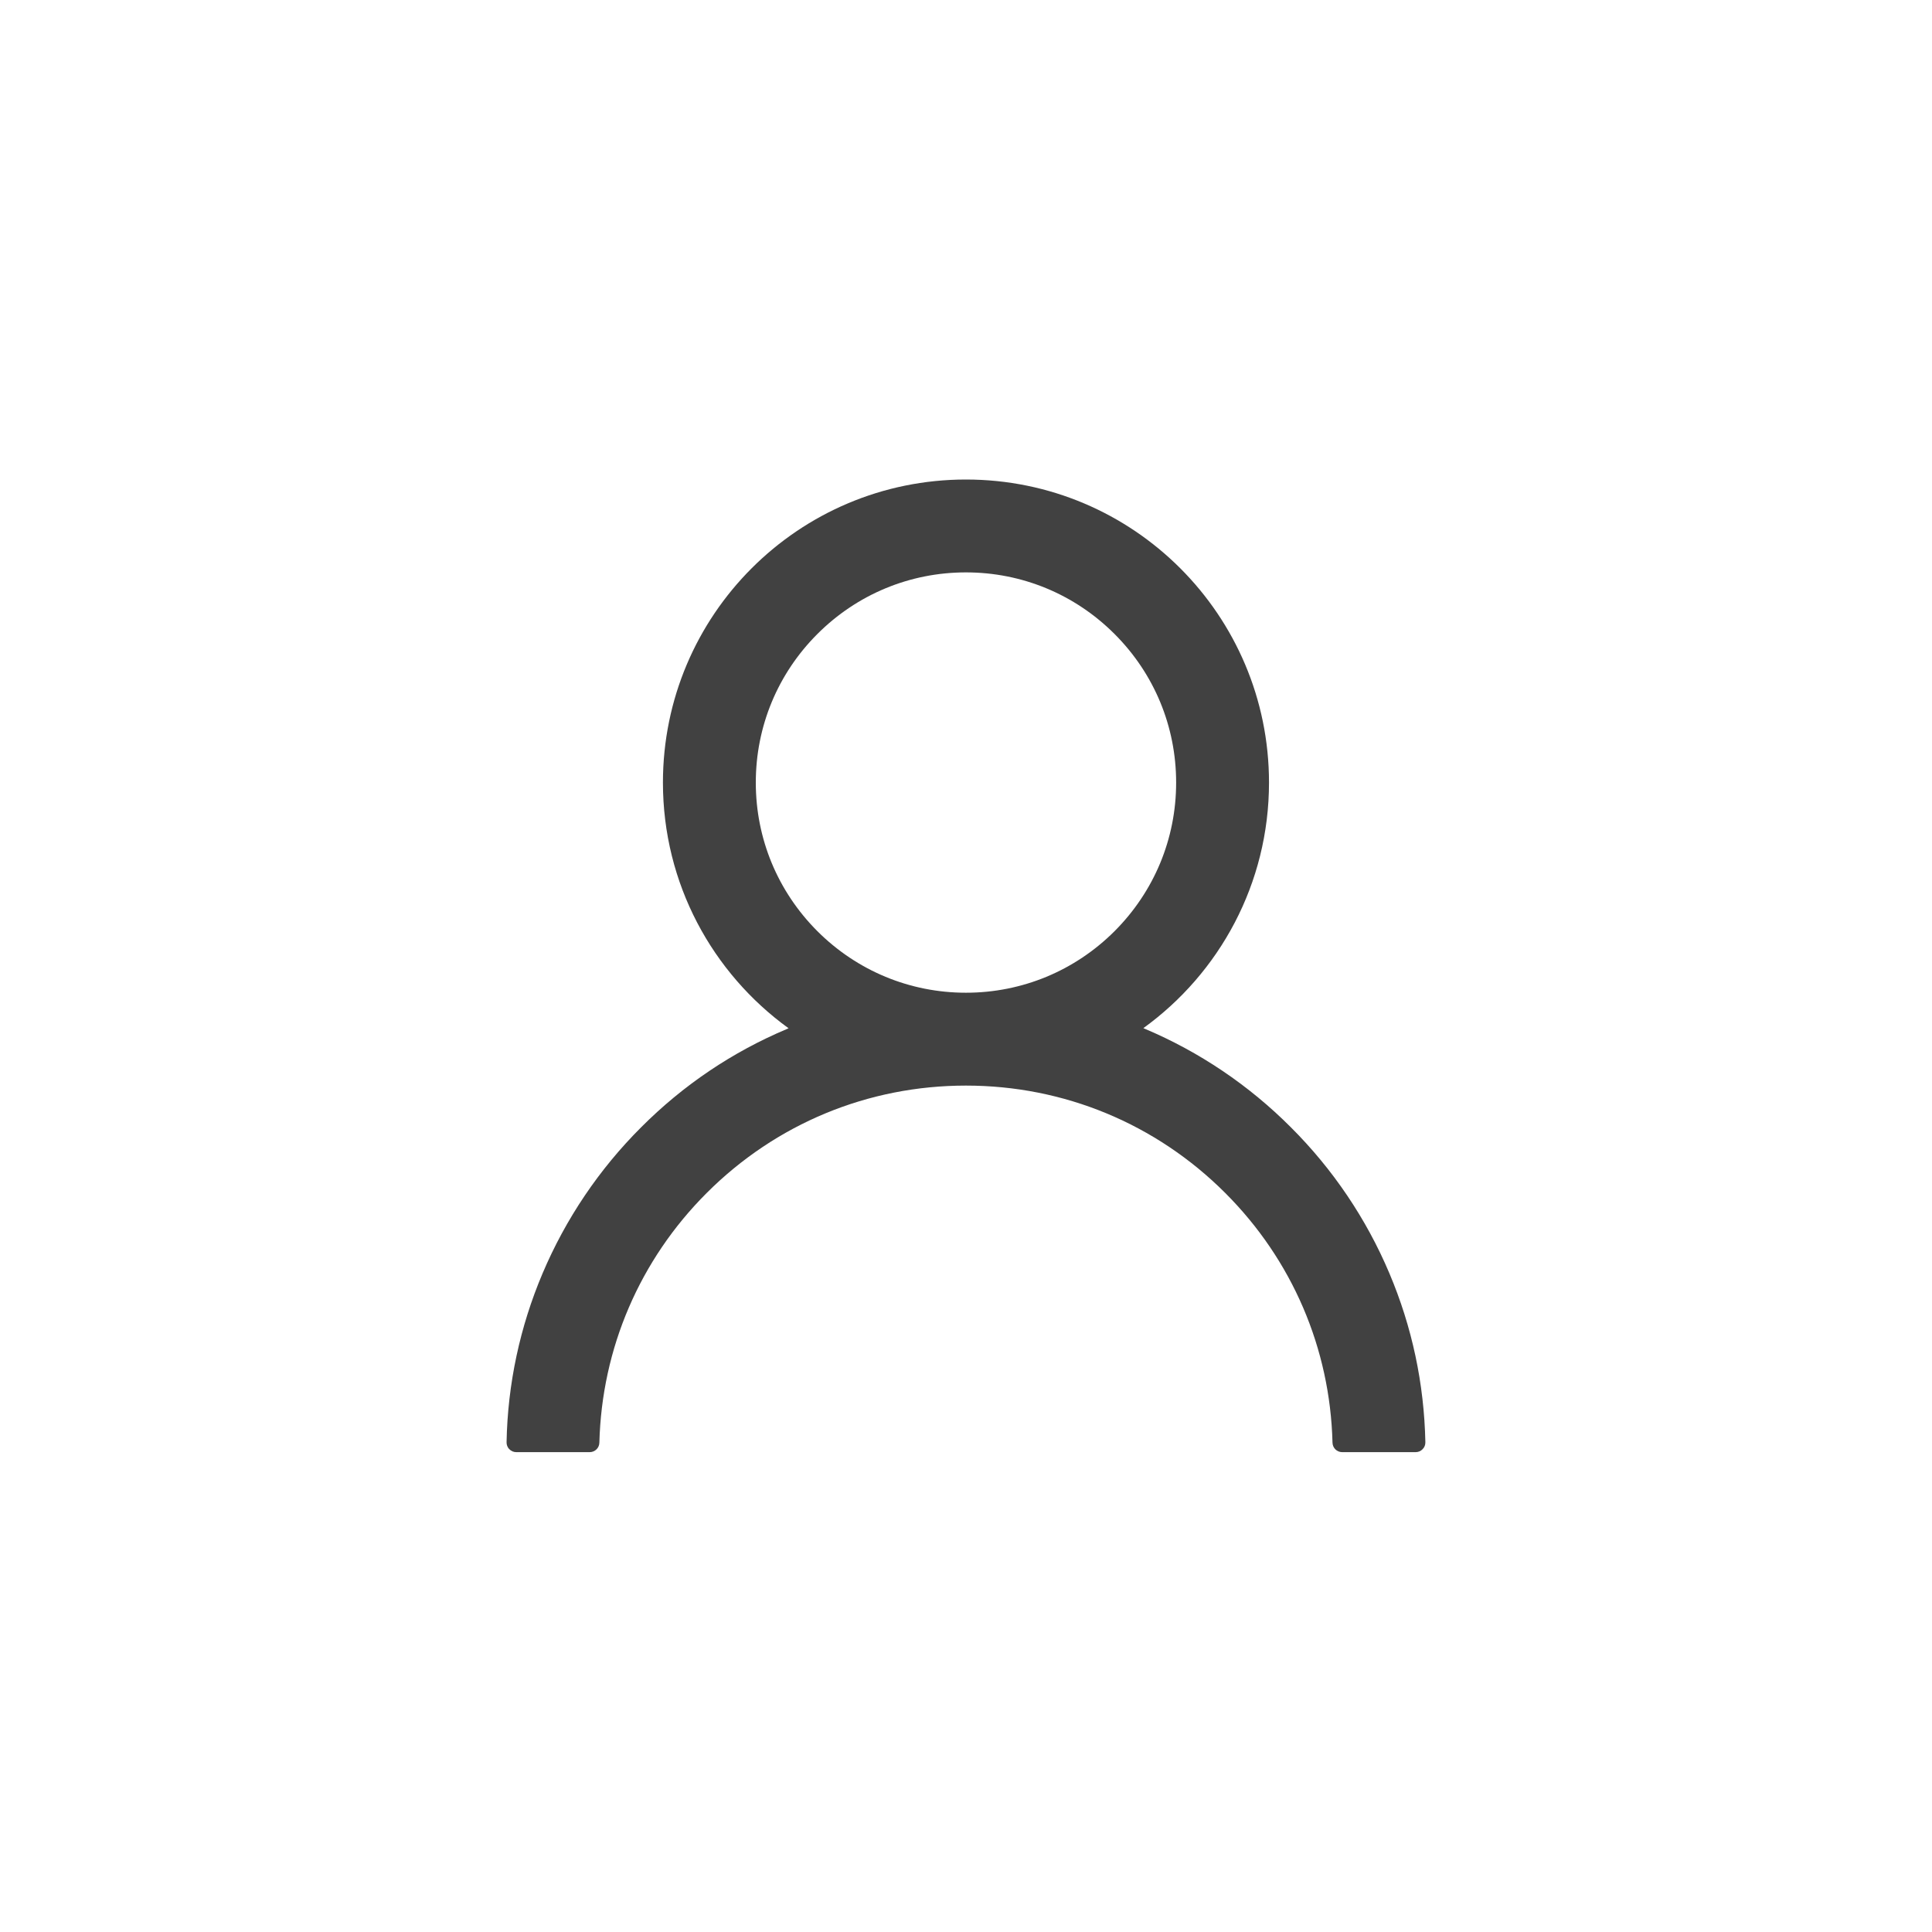 <svg width="30" height="30" viewBox="0 0 30 30" fill="none" xmlns="http://www.w3.org/2000/svg">
<path d="M21.574 19.771C21.216 18.924 20.696 18.154 20.044 17.504C19.395 16.853 18.625 16.333 17.777 15.975C17.77 15.971 17.762 15.969 17.754 15.965C18.936 15.111 19.705 13.721 19.705 12.152C19.705 9.552 17.599 7.446 14.999 7.446C12.4 7.446 10.294 9.552 10.294 12.152C10.294 13.721 11.062 15.111 12.245 15.967C12.237 15.971 12.229 15.973 12.222 15.977C11.372 16.335 10.609 16.849 9.954 17.506C9.303 18.156 8.784 18.926 8.425 19.773C8.073 20.603 7.883 21.492 7.866 22.393C7.865 22.414 7.869 22.434 7.876 22.453C7.883 22.471 7.894 22.489 7.909 22.503C7.923 22.518 7.94 22.529 7.958 22.537C7.977 22.545 7.997 22.549 8.017 22.549H9.156C9.239 22.549 9.306 22.483 9.307 22.401C9.345 20.936 9.934 19.564 10.973 18.525C12.049 17.449 13.478 16.857 14.999 16.857C16.521 16.857 17.95 17.449 19.026 18.525C20.065 19.564 20.654 20.936 20.691 22.401C20.693 22.485 20.76 22.549 20.843 22.549H21.982C22.002 22.549 22.022 22.545 22.041 22.537C22.059 22.529 22.076 22.518 22.09 22.503C22.104 22.489 22.116 22.471 22.123 22.453C22.13 22.434 22.134 22.414 22.133 22.393C22.114 21.486 21.927 20.604 21.574 19.771ZM14.999 15.415C14.129 15.415 13.309 15.075 12.692 14.459C12.076 13.842 11.736 13.023 11.736 12.152C11.736 11.281 12.076 10.461 12.692 9.845C13.309 9.228 14.129 8.888 14.999 8.888C15.87 8.888 16.69 9.228 17.307 9.845C17.923 10.461 18.263 11.281 18.263 12.152C18.263 13.023 17.923 13.842 17.307 14.459C16.69 15.075 15.87 15.415 14.999 15.415Z" fill="#414141"/>
</svg>

